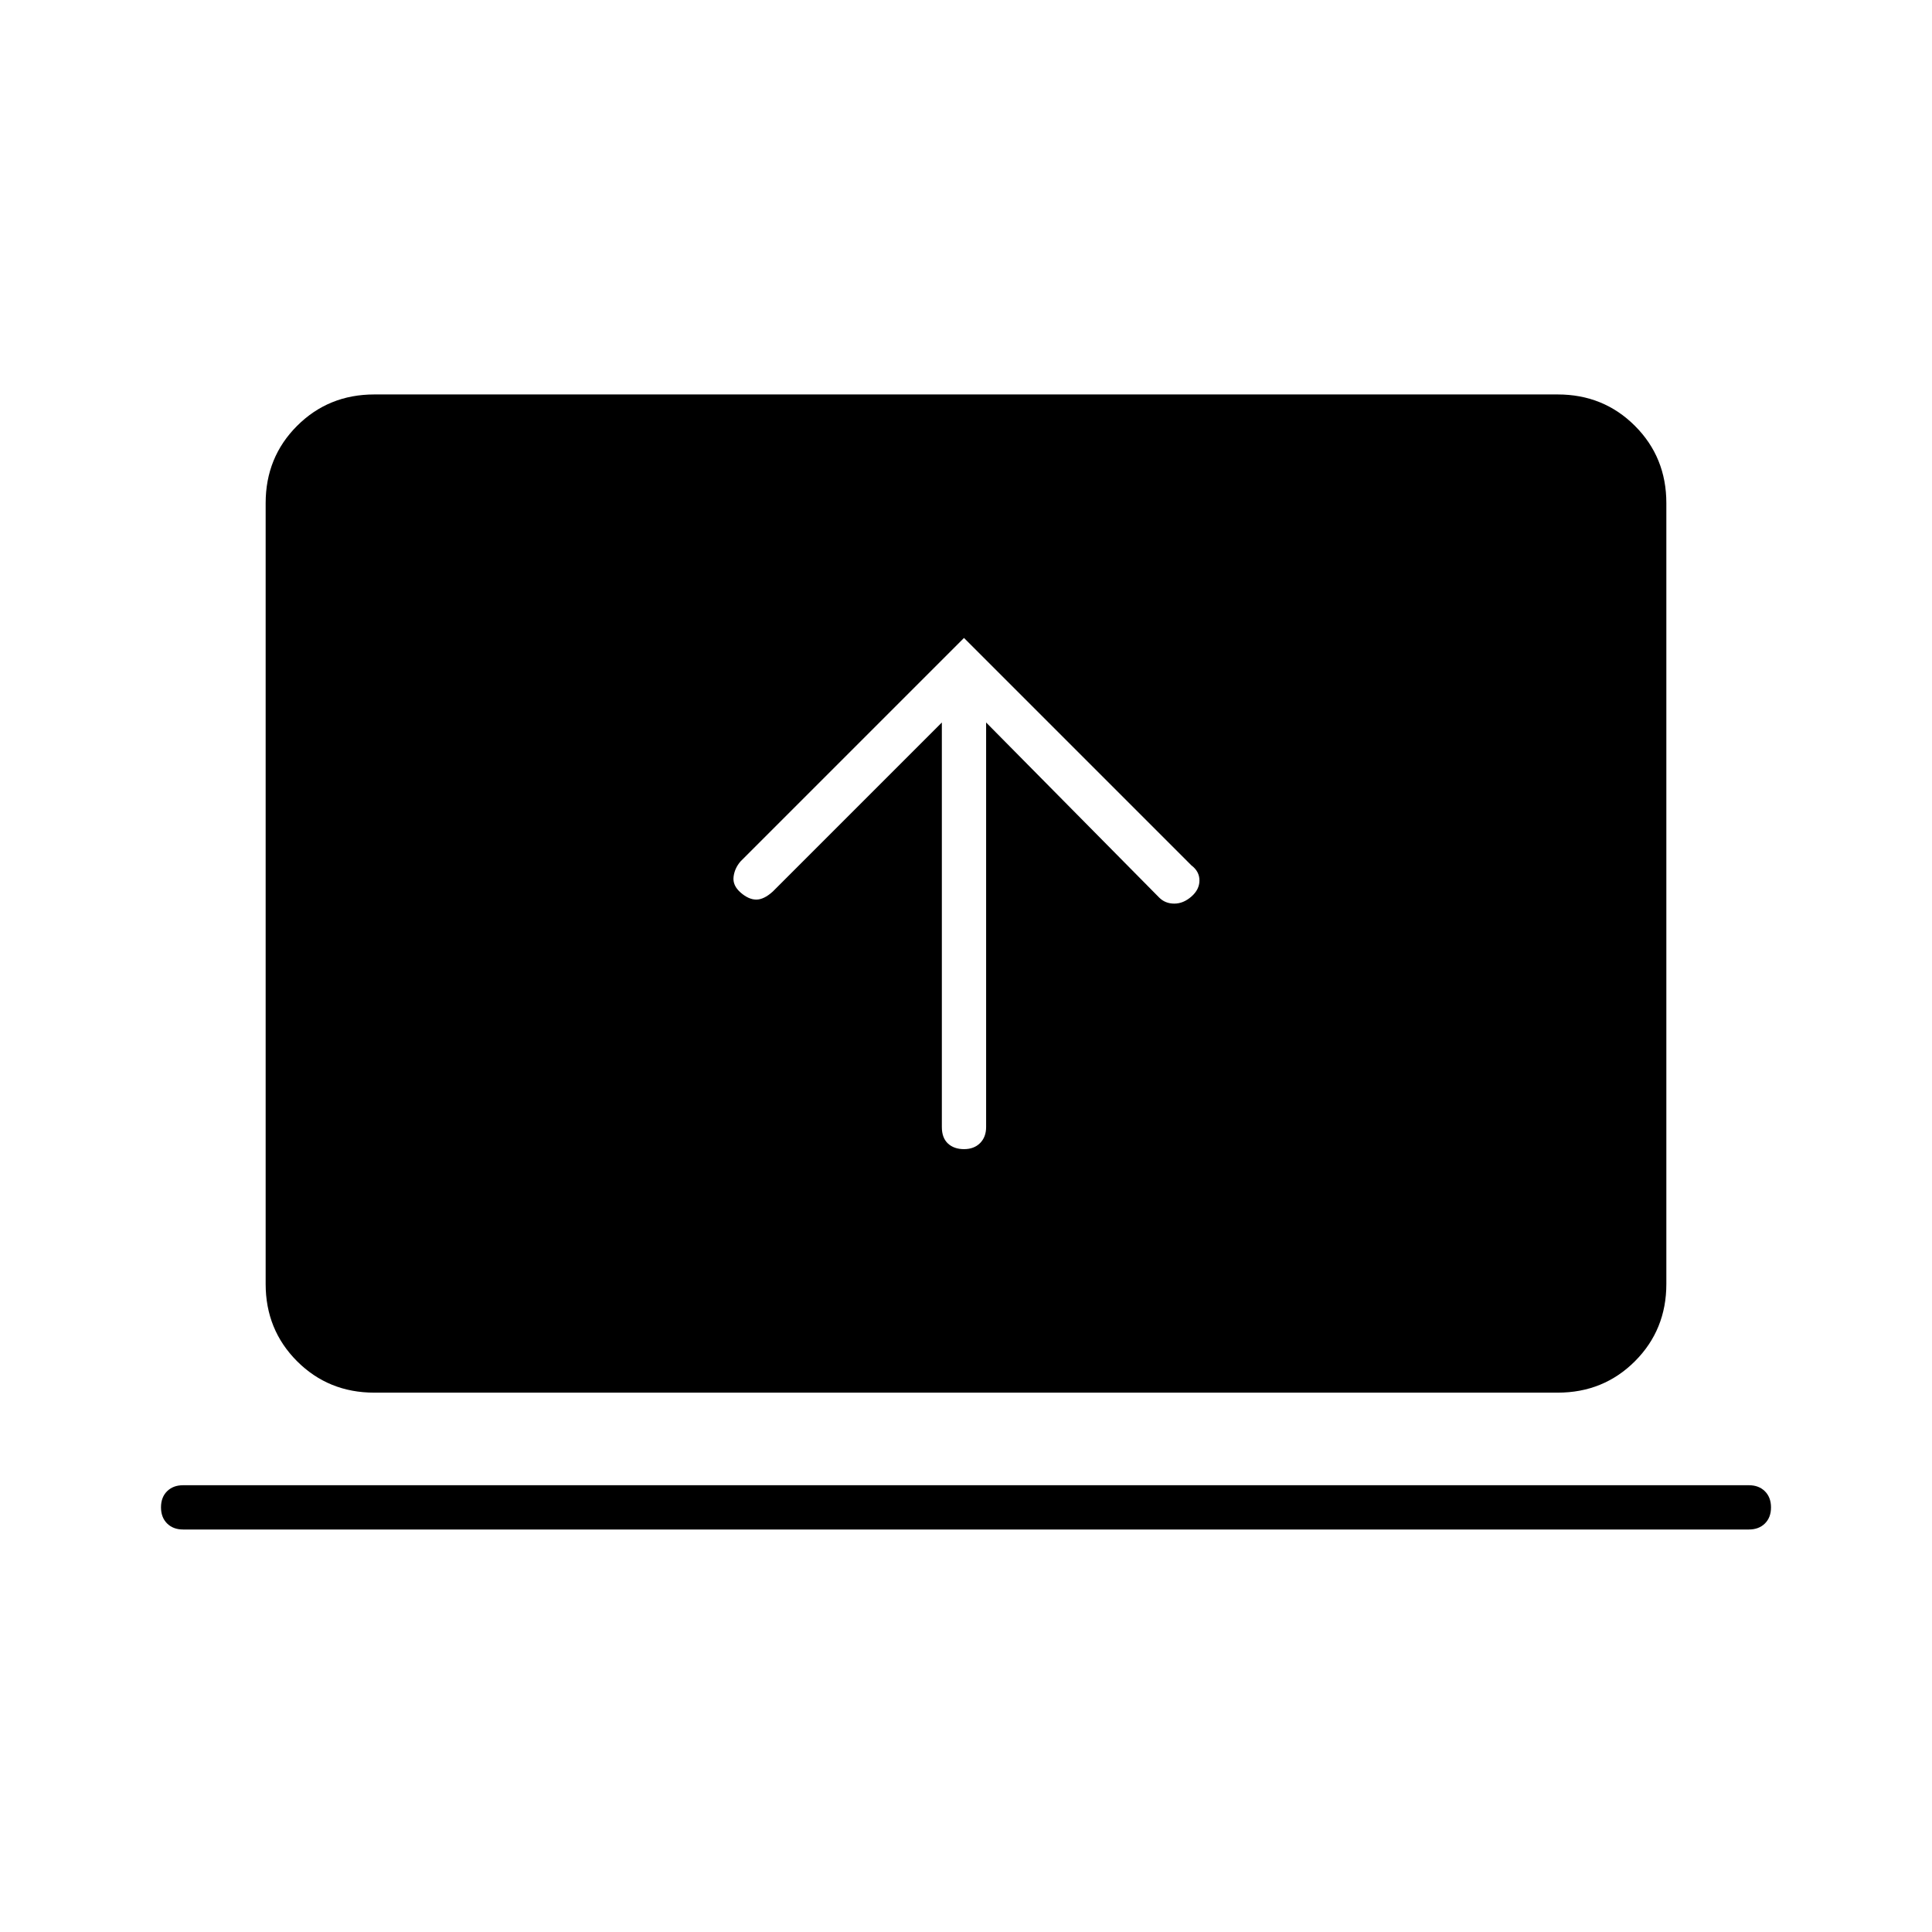 <svg xmlns="http://www.w3.org/2000/svg" width="48" height="48" viewBox="0 -960 960 960"><path d="M468-601v201q0 5.4 3.02 8.2 3.02 2.8 8 2.8t7.98-3.01q3-3.01 3-7.99v-201l86 87q3 3 7.5 3t8.5-3.5q4-3.5 4-8t-4-7.5L479-643 368-532q-3 3.45-3.5 7.73-.5 4.27 3.5 7.77t7.8 3.5q3.8 0 8.2-4l84-84ZM91-200q-4.97 0-7.99-3.02-3.01-3.02-3.01-8t3.01-7.98q3.02-3 7.99-3h778q4.97 0 7.99 3.02 3.01 3.02 3.01 8t-3.01 7.98q-3.02 3-7.99 3H91Zm95-68q-22.77 0-38.39-15.61Q132-299.23 132-322v-388q0-22.78 15.61-38.39Q163.23-764 186-764h588q22.78 0 38.39 15.61T828-710v388q0 22.77-15.61 38.39Q796.78-268 774-268H186Z"/></svg>